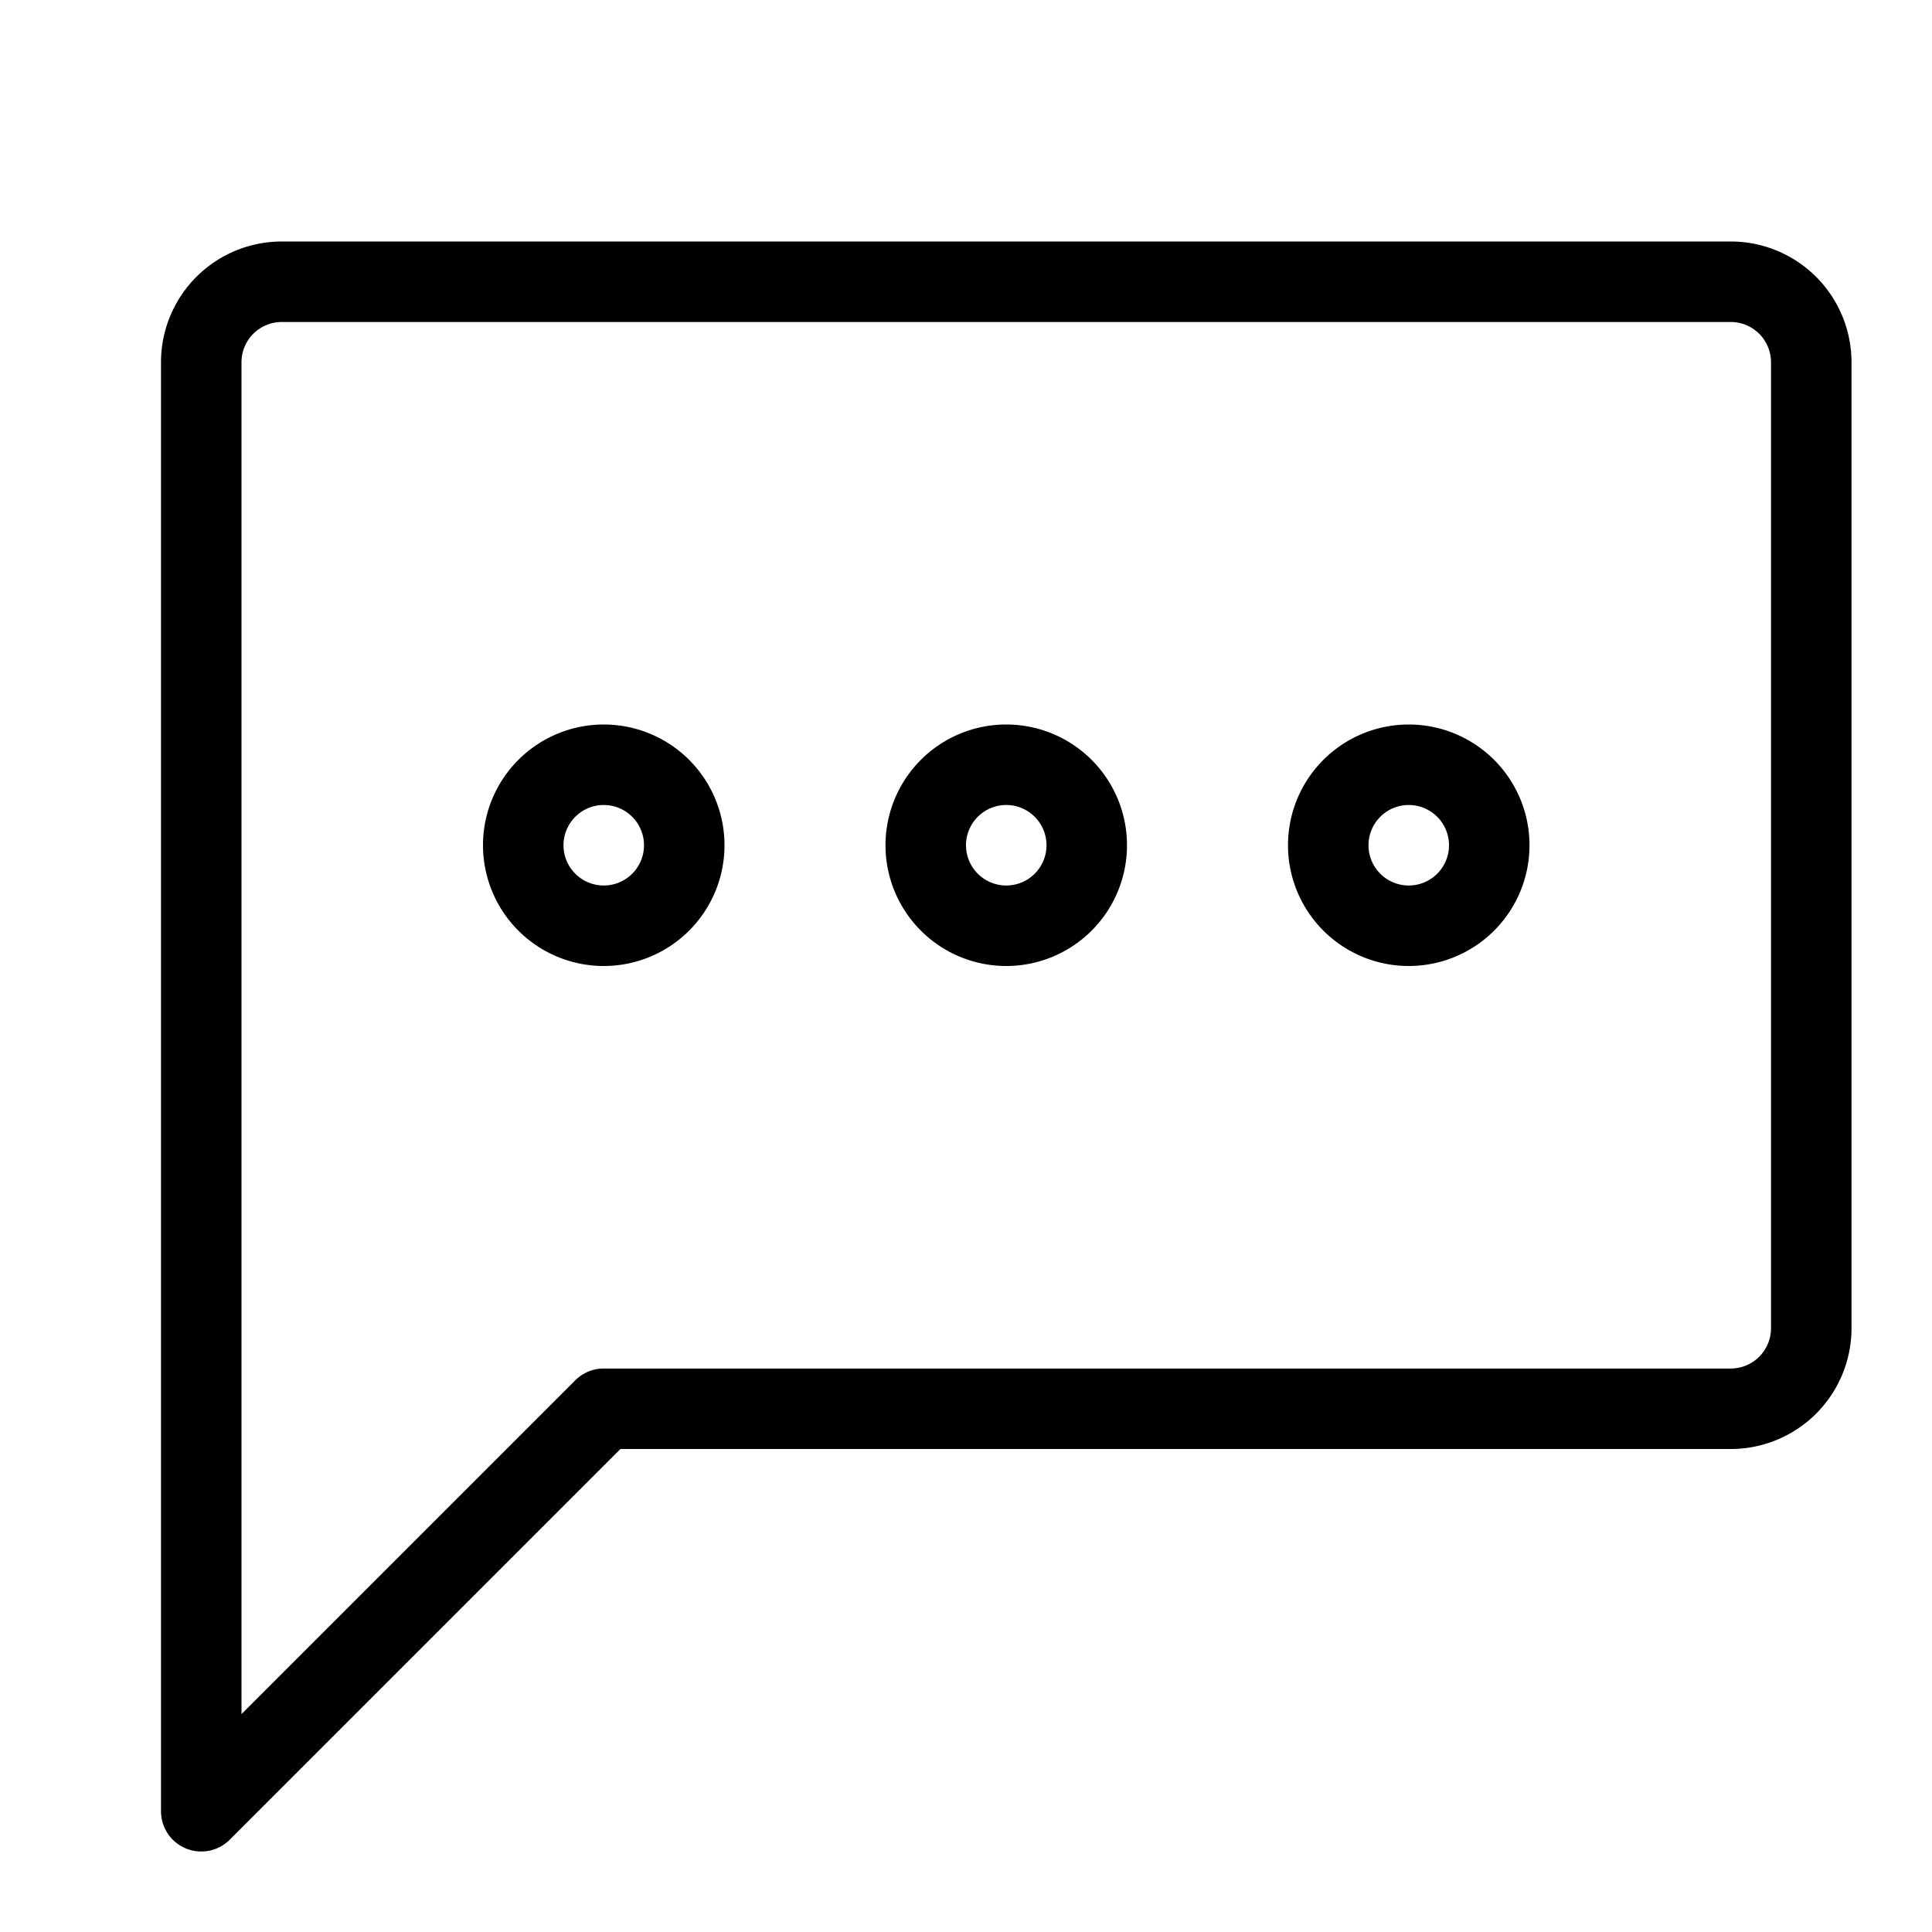 <svg id="Layer_1" data-name="Layer 1" xmlns="http://www.w3.org/2000/svg" viewBox="0 0 24 24"><title>unity-interface-24px-comment-typing</title><path d="M17.5,10a.5.5,0,1,1-.5.5.5.5,0,0,1,.5-.5m0-1A1.5,1.5,0,1,0,19,10.5,1.5,1.5,0,0,0,17.5,9Z" style="fill:currentColor"/><path d="M12.5,10a.5.5,0,1,1-.5.5.5.5,0,0,1,.5-.5m0-1A1.5,1.5,0,1,0,14,10.5,1.5,1.5,0,0,0,12.5,9Z" style="fill:currentColor"/><path d="M7.5,10a.5.5,0,1,1-.5.5.5.5,0,0,1,.5-.5m0-1A1.5,1.5,0,1,0,9,10.5,1.5,1.5,0,0,0,7.5,9Z" style="fill:currentColor"/><path d="M22.5,4.5v12a1,1,0,0,1-1,1H7.5l-5,5V4.5a1,1,0,0,1,1-1h18A1,1,0,0,1,22.5,4.5Z" style="fill:none;stroke:currentColor;stroke-linecap:square;stroke-linejoin:round"/></svg>